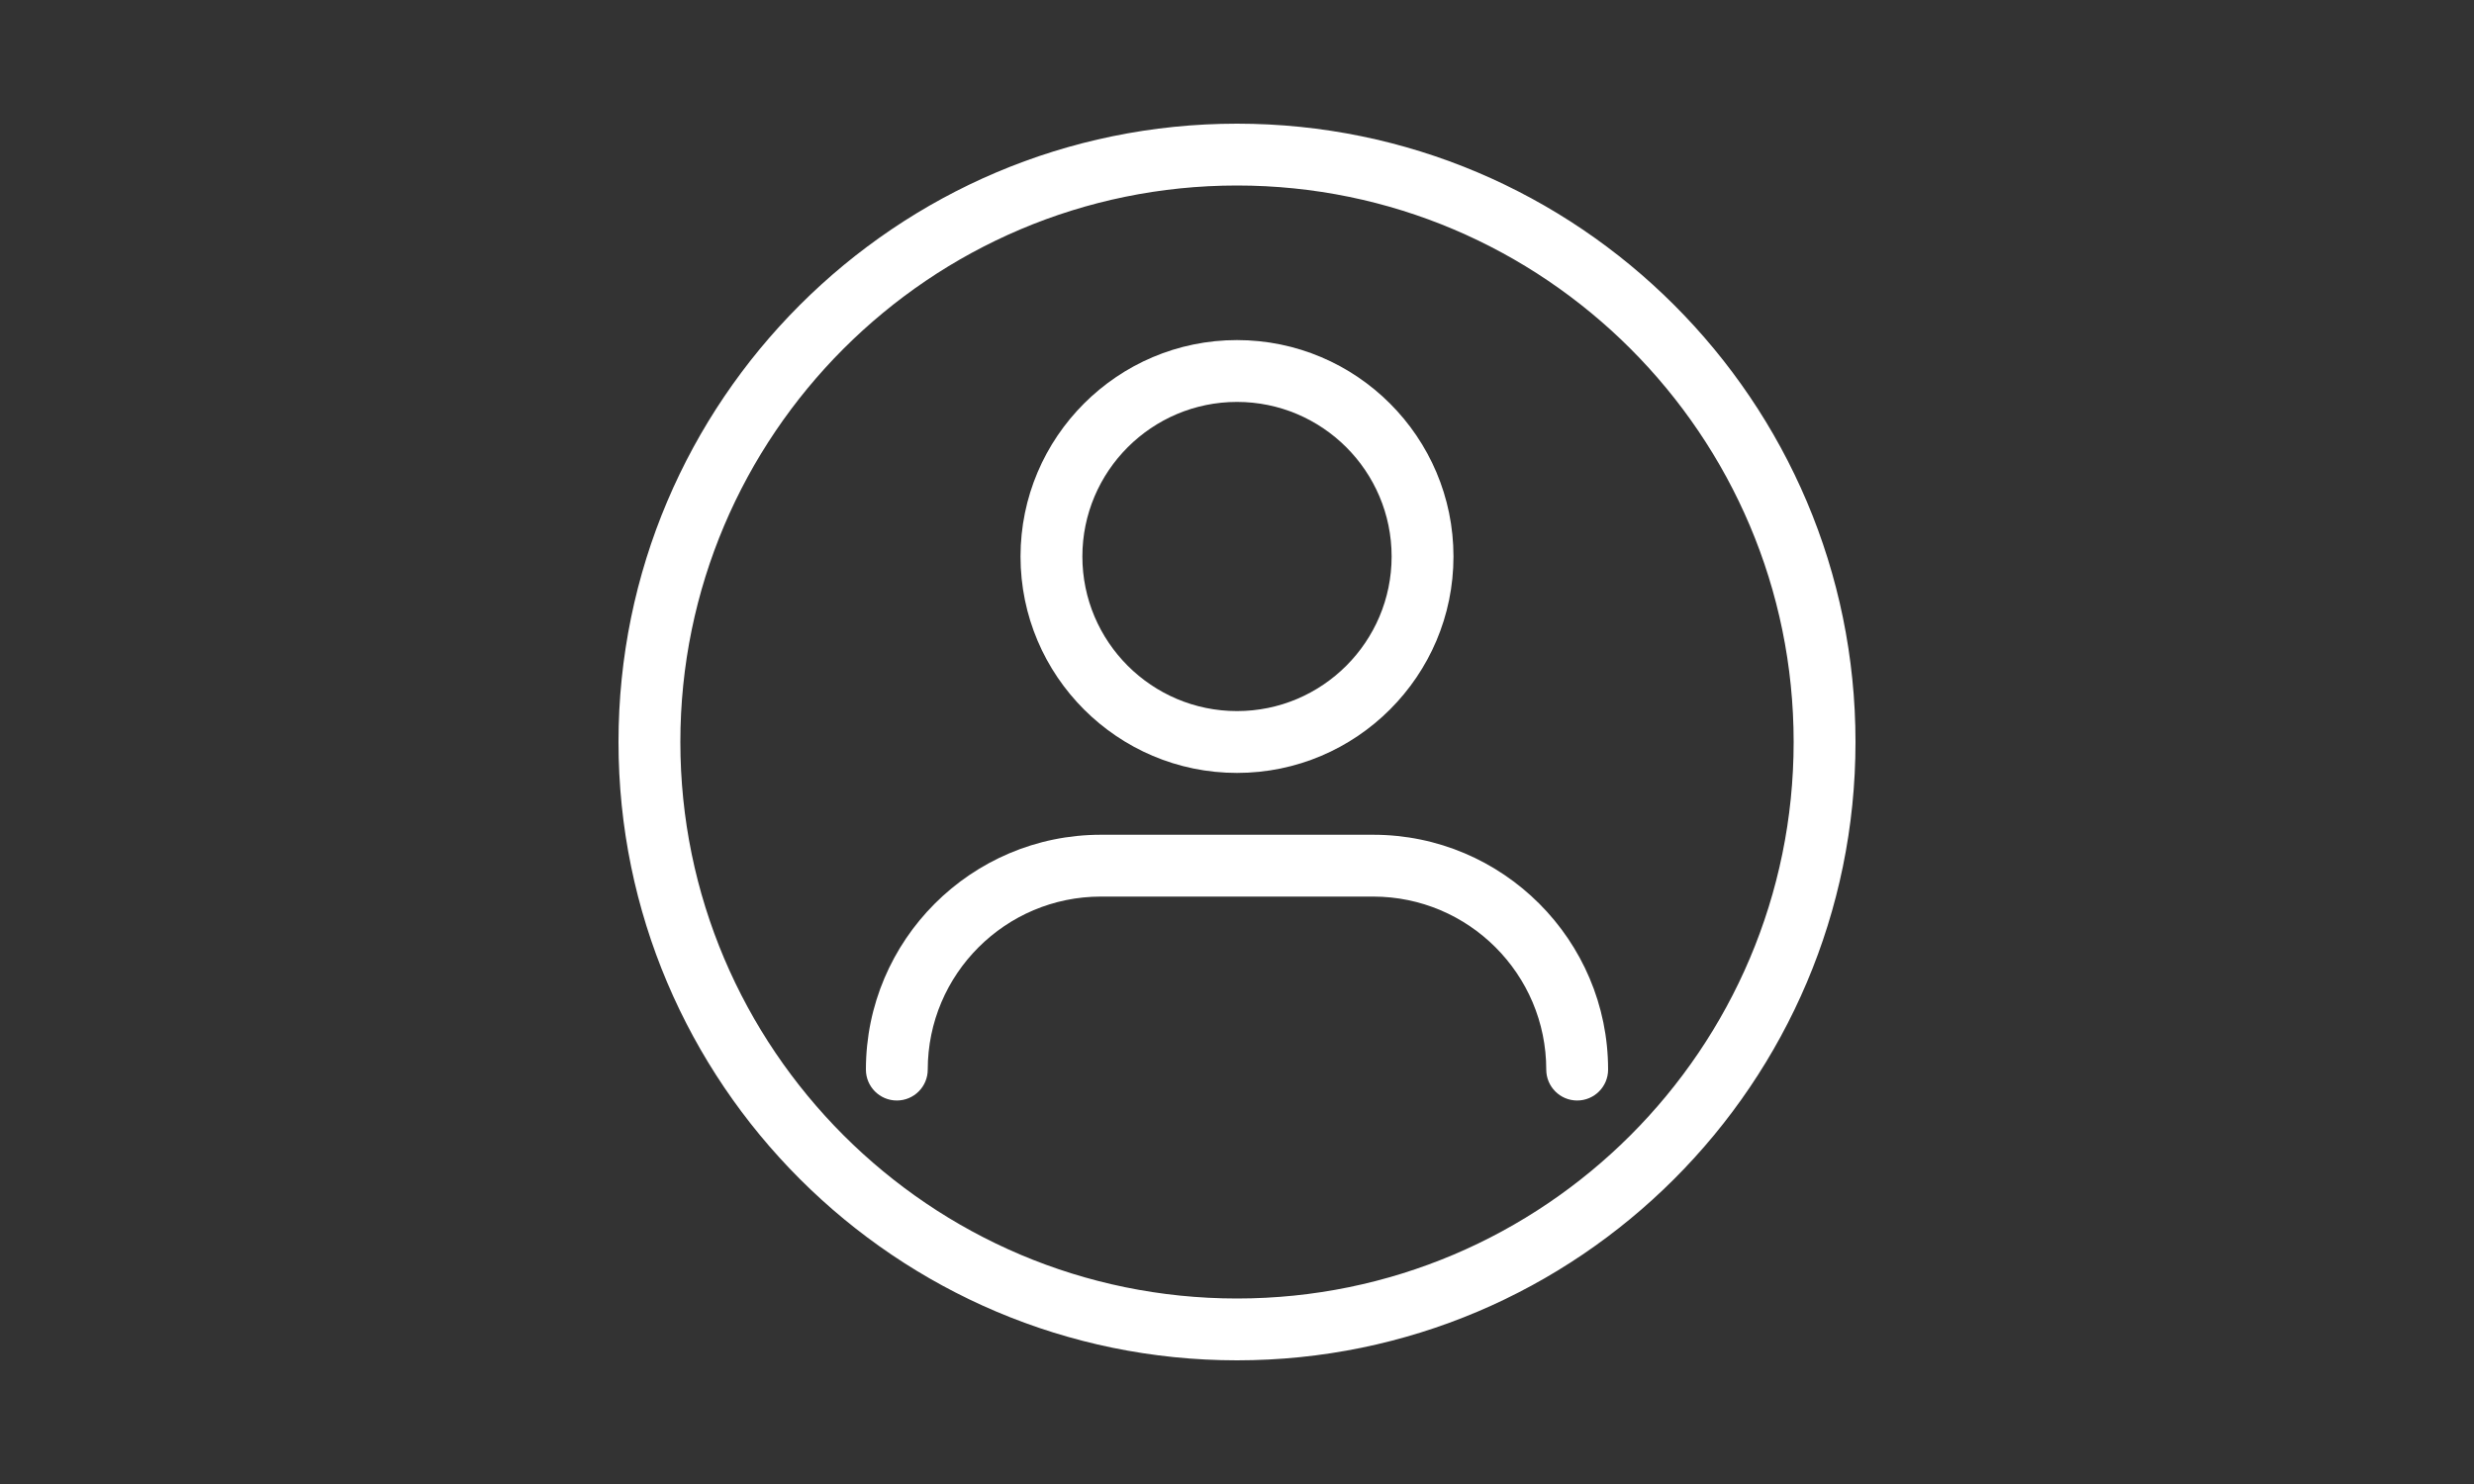 <svg width="40" height="24" viewBox="0 0 40 24" fill="none" xmlns="http://www.w3.org/2000/svg">
<rect x="0" y="0" width="40" height="24" fill="#333333" stroke="none"/>
<path d="M22.202 13.5H17.799C15.704 13.5 14 15.204 14 17.298C14 17.574 14.224 17.798 14.5 17.798C14.776 17.798 15 17.574 15 17.298C15 15.755 16.256 14.5 17.799 14.5H22.202C23.745 14.5 25 15.755 25 17.298C25 17.574 25.224 17.798 25.5 17.798C25.776 17.798 26 17.574 26 17.298C26 15.204 24.296 13.5 22.202 13.5Z" fill="white"/>
<path d="M20 12.5C21.93 12.5 23.5 10.93 23.5 9C23.5 7.07 21.93 5.5 20 5.5C18.07 5.5 16.5 7.07 16.5 9C16.5 10.93 18.07 12.5 20 12.5ZM20 6.5C21.379 6.5 22.5 7.622 22.5 9C22.5 10.378 21.379 11.5 20 11.5C18.621 11.5 17.5 10.378 17.5 9C17.5 7.622 18.621 6.5 20 6.5Z" fill="white"/>
<path d="M20 2C14.486 2 10 6.486 10 12C10 17.514 14.486 22 20 22C25.514 22 30 17.514 30 12C30 6.486 25.513 2 20 2ZM20 21C15.037 21 11 16.962 11 12C11 7.038 15.037 3 20 3C24.963 3 29 7.038 29 12C29 16.962 24.963 21 20 21Z" fill="white"/>
</svg>

